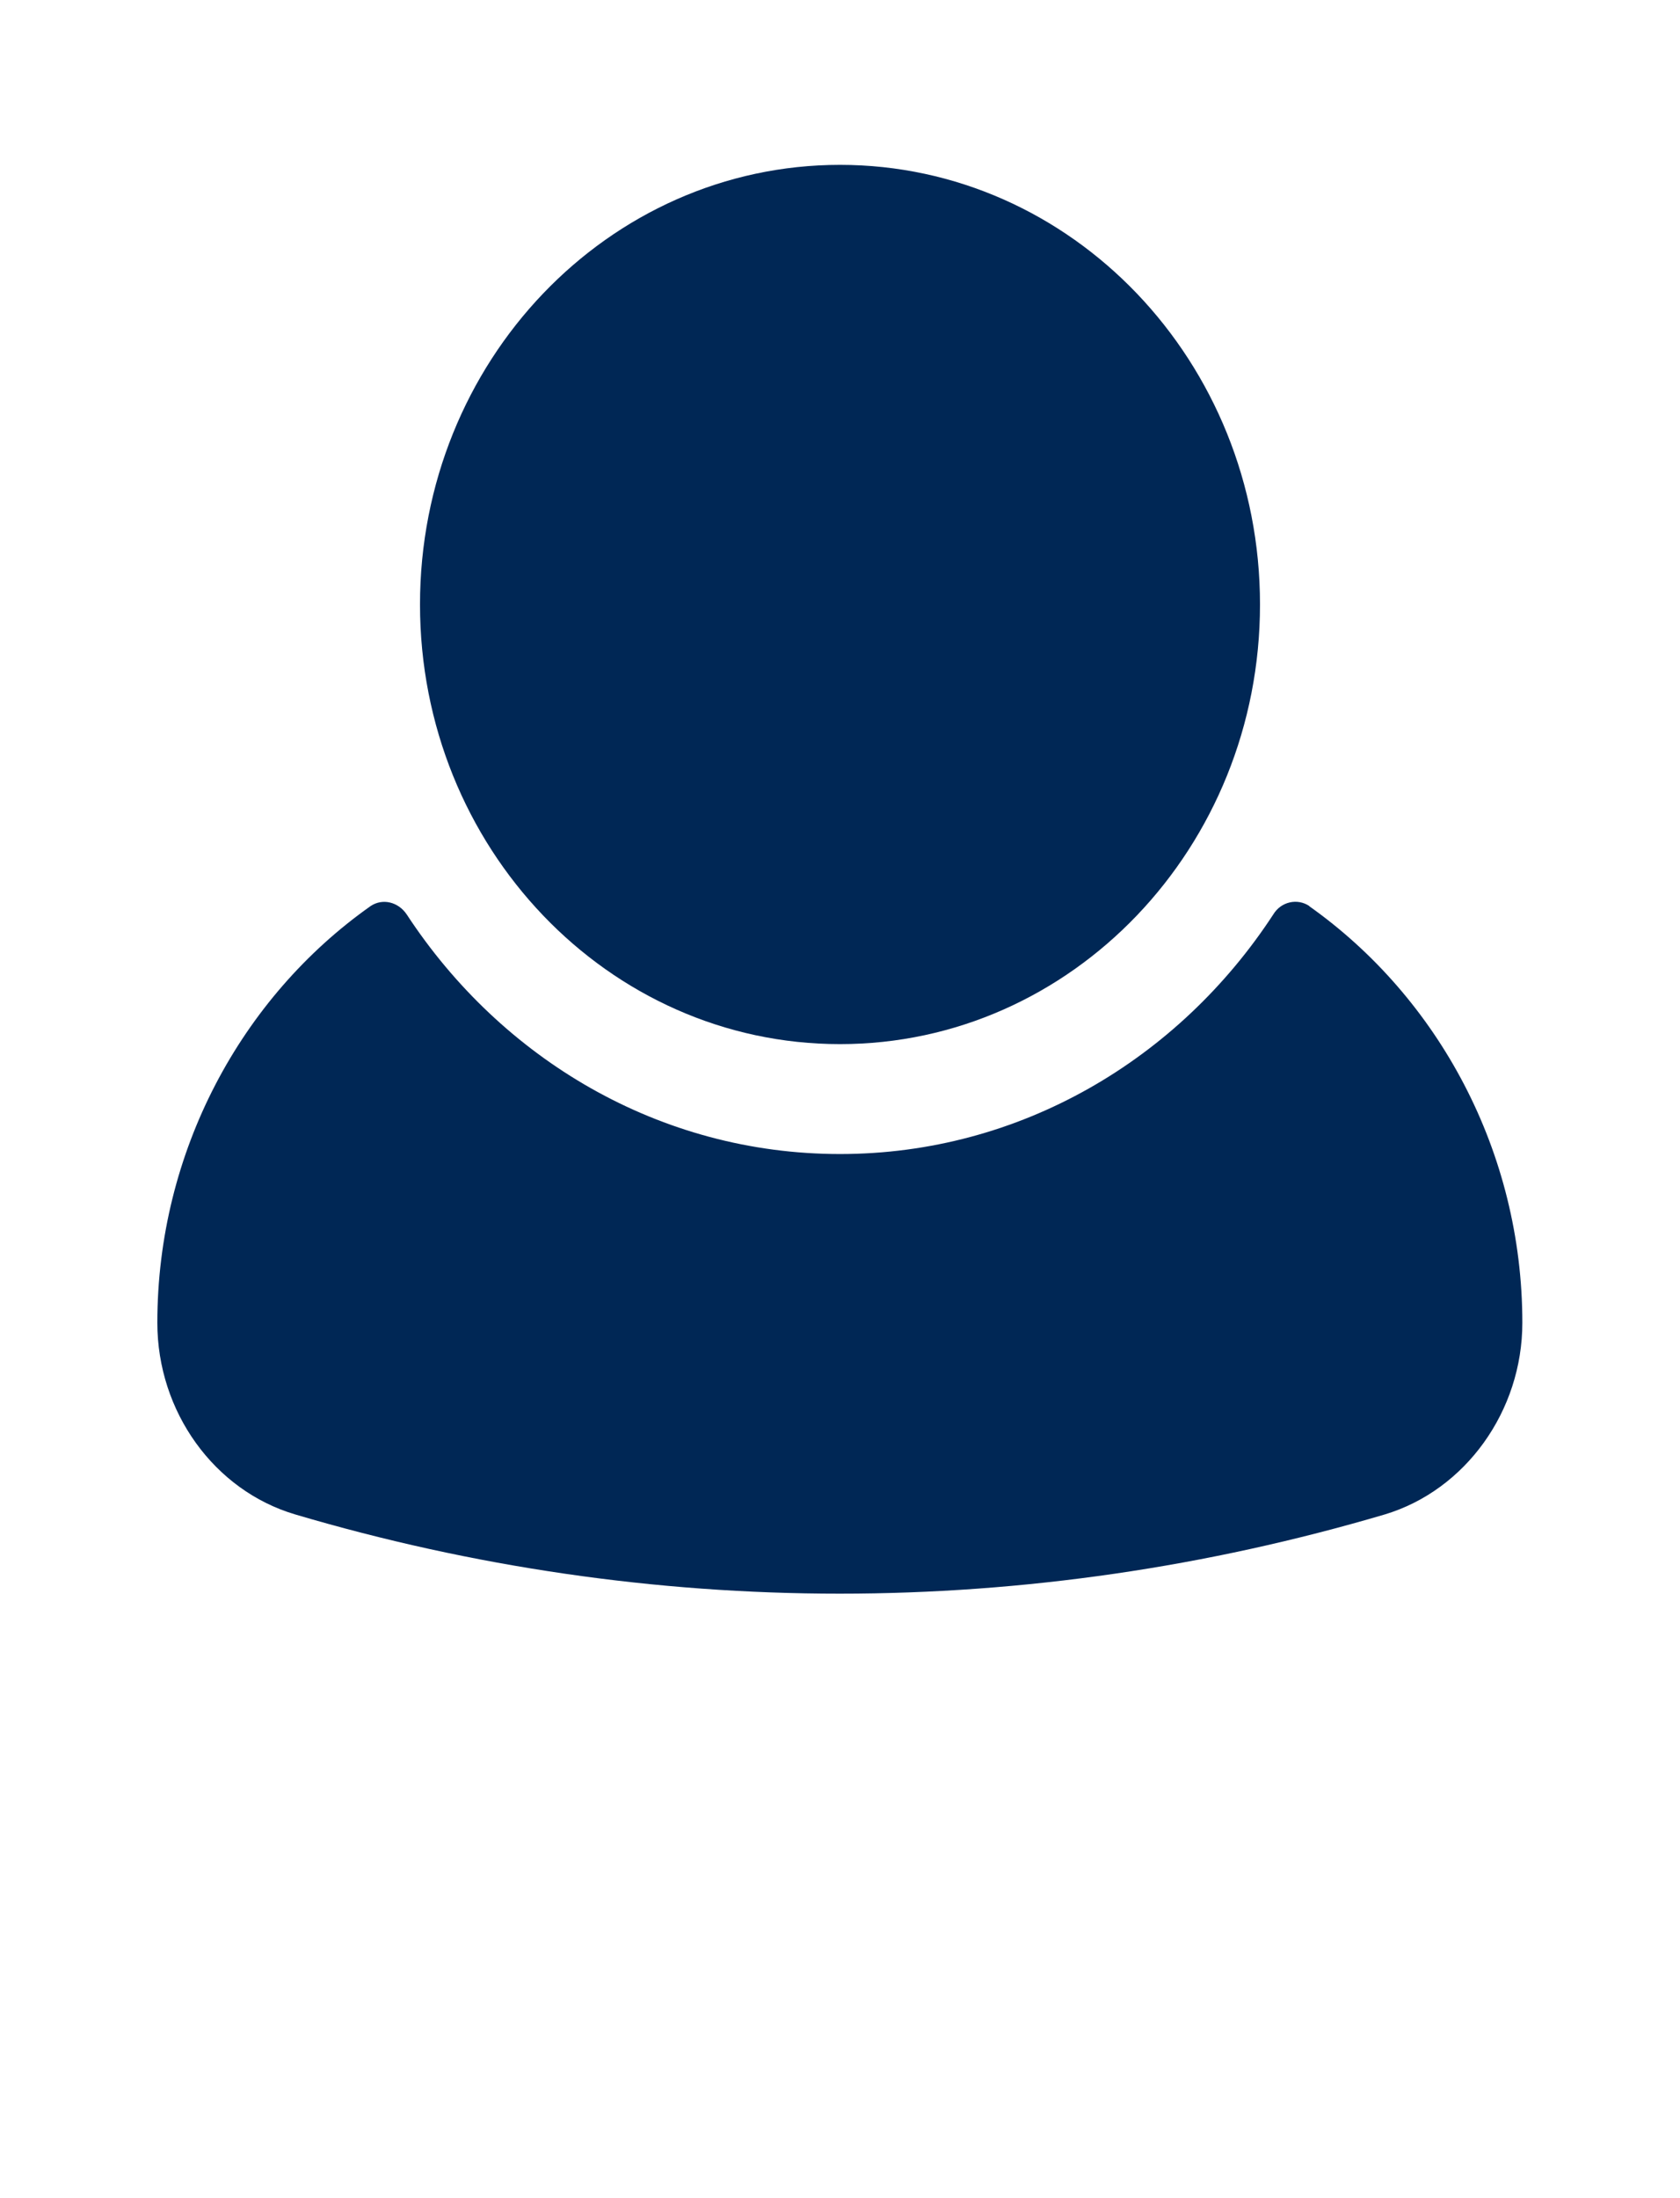 <?xml version="1.0" encoding="UTF-8"?>
<svg id="Layer_1" data-name="Layer 1" xmlns="http://www.w3.org/2000/svg" xmlns:xlink="http://www.w3.org/1999/xlink" viewBox="0 0 52 68">
  <defs>
    <style>
      .cls-1 {
        fill: none;
      }

      .cls-2 {
        clip-path: url(#clippath);
      }

      .cls-3 {
        fill: #002755;
      }
    </style>
    <clipPath id="clippath">
      <rect class="cls-1" width="52" height="68"/>
    </clipPath>
  </defs>
  <g class="cls-2">
    <g>
      <path class="cls-3" d="M26,32.3c7.18,0,13-6.09,13-13.6s-5.82-13.6-13-13.6-13,6.09-13,13.6,5.82,13.6,13,13.6Z"/>
      <path class="cls-3" d="M40.53,28.03c-.37-.25-.88-.14-1.12,.26-2.92,4.47-7.83,7.41-13.41,7.41s-10.48-2.94-13.41-7.41c-.26-.39-.75-.51-1.12-.26-4,2.82-6.6,7.6-6.6,12.89,0,2.75,1.76,5.19,4.27,5.93,5.48,1.62,11.15,2.45,16.85,2.45s11.38-.83,16.87-2.45c2.5-.75,4.26-3.2,4.26-5.93,0-5.29-2.6-10.06-6.6-12.89Z"/>
    </g>
  </g>
</svg>